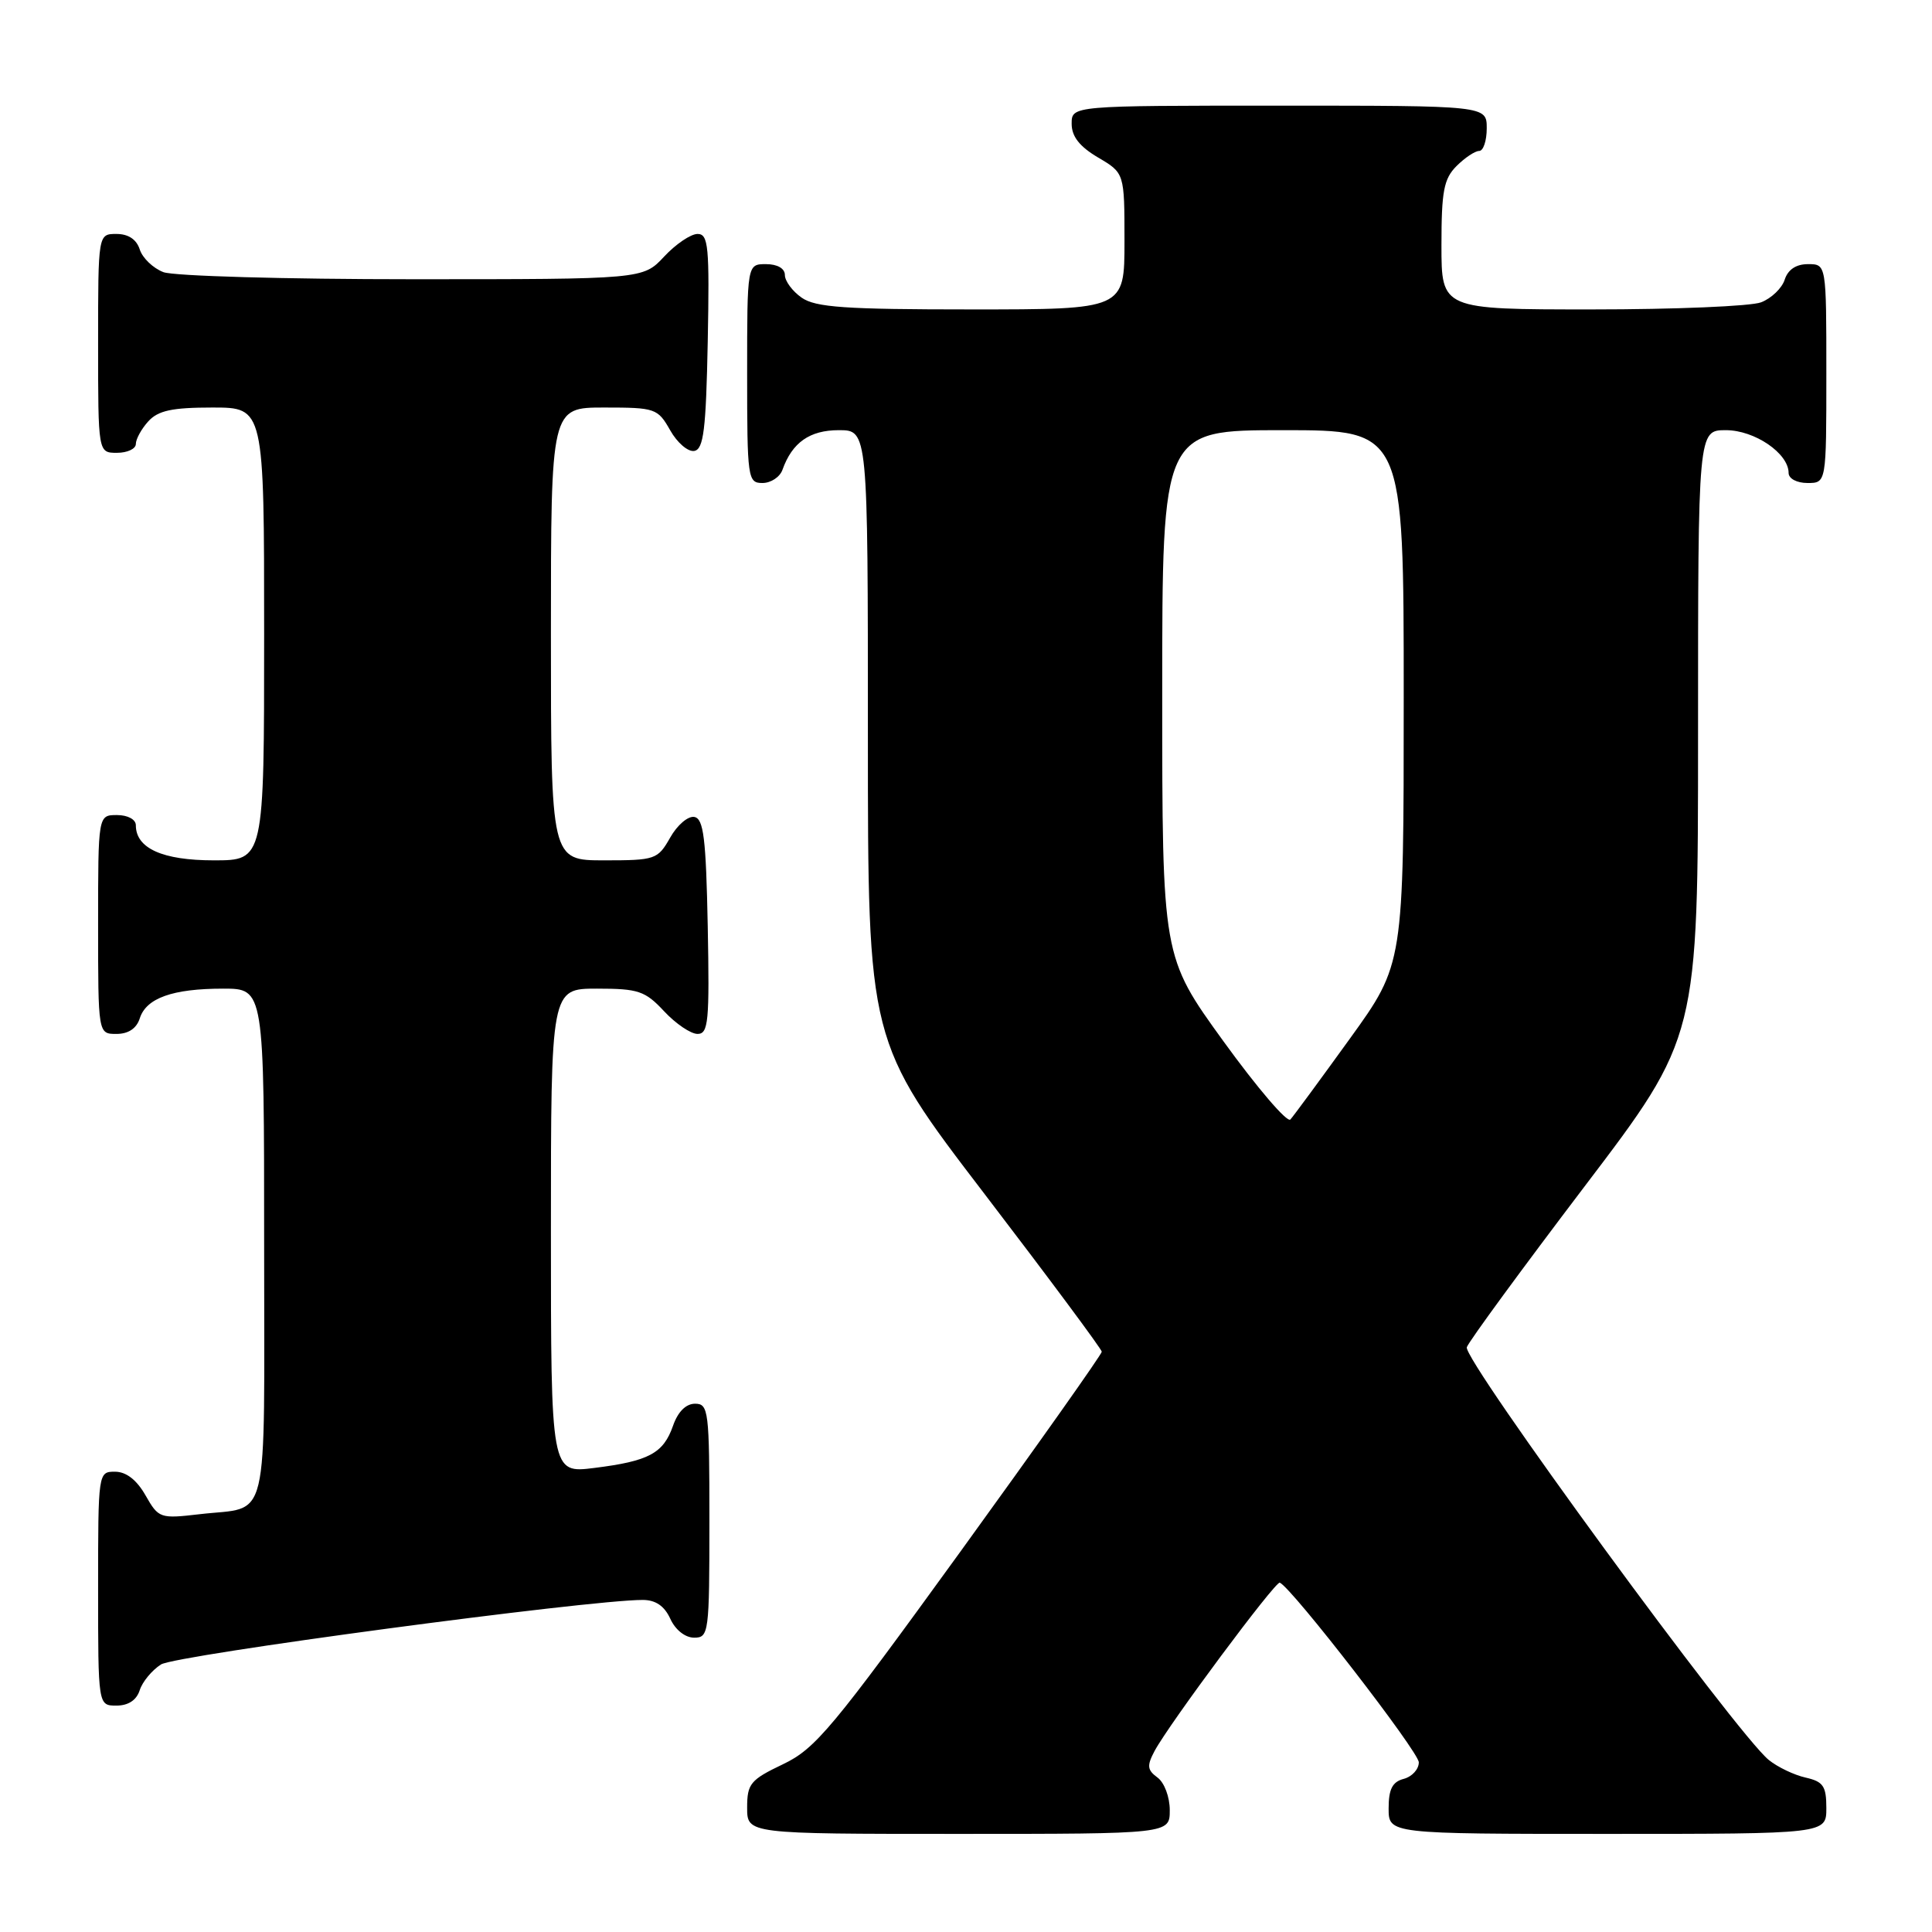 <?xml version="1.0" encoding="UTF-8" standalone="no"?>
<!DOCTYPE svg PUBLIC "-//W3C//DTD SVG 1.1//EN" "http://www.w3.org/Graphics/SVG/1.1/DTD/svg11.dtd" >
<svg xmlns="http://www.w3.org/2000/svg" xmlns:xlink="http://www.w3.org/1999/xlink" version="1.1" viewBox="0 0 256 256">
 <g >
 <path fill="currentColor"
d=" M 155.00 239.86 C 155.00 238.11 154.28 236.19 153.37 235.53 C 152.01 234.53 151.95 233.97 152.99 232.01 C 154.92 228.41 169.01 209.47 169.58 209.71 C 171.18 210.39 188.00 232.13 188.00 233.52 C 188.00 234.44 187.10 235.42 186.00 235.71 C 184.50 236.10 184.00 237.07 184.00 239.62 C 184.00 243.00 184.00 243.00 213.00 243.00 C 242.00 243.00 242.00 243.00 242.00 239.58 C 242.00 236.66 241.59 236.07 239.25 235.54 C 237.74 235.20 235.54 234.15 234.38 233.21 C 230.14 229.80 193.76 180.06 194.36 178.51 C 194.68 177.67 201.71 168.08 209.97 157.20 C 225.00 137.42 225.00 137.42 225.00 97.21 C 225.00 57.00 225.00 57.00 228.69 57.00 C 232.50 57.00 237.00 60.07 237.00 62.67 C 237.00 63.42 238.09 64.00 239.50 64.00 C 242.00 64.00 242.00 64.00 242.00 49.50 C 242.00 35.00 242.00 35.00 239.57 35.00 C 237.99 35.00 236.91 35.72 236.48 37.06 C 236.12 38.19 234.71 39.54 233.35 40.06 C 231.99 40.58 221.90 41.00 210.93 41.00 C 191.00 41.00 191.00 41.00 191.00 32.50 C 191.00 25.33 191.31 23.69 193.00 22.00 C 194.10 20.90 195.45 20.00 196.00 20.00 C 196.55 20.00 197.00 18.65 197.00 17.00 C 197.00 14.00 197.00 14.00 169.50 14.00 C 142.00 14.00 142.00 14.00 142.00 16.40 C 142.00 18.09 143.05 19.42 145.50 20.87 C 149.00 22.93 149.00 22.93 149.00 31.97 C 149.00 41.00 149.00 41.00 128.72 41.00 C 111.99 41.00 108.06 40.73 106.22 39.44 C 105.00 38.59 104.00 37.24 104.00 36.44 C 104.00 35.57 103.01 35.00 101.50 35.00 C 99.00 35.00 99.00 35.00 99.00 49.50 C 99.00 63.41 99.08 64.00 101.03 64.00 C 102.15 64.00 103.34 63.21 103.68 62.25 C 104.97 58.63 107.29 57.00 111.15 57.00 C 115.00 57.00 115.00 57.00 115.00 97.50 C 115.00 138.00 115.00 138.00 130.49 158.25 C 139.01 169.39 145.98 178.77 145.99 179.11 C 145.99 179.45 137.56 191.37 127.25 205.61 C 110.28 229.04 108.05 231.72 103.75 233.77 C 99.43 235.83 99.00 236.35 99.00 239.52 C 99.00 243.00 99.00 243.00 127.00 243.00 C 155.00 243.00 155.00 243.00 155.00 239.86 Z  M 18.51 223.97 C 18.86 222.86 20.13 221.32 21.33 220.55 C 23.24 219.32 77.90 212.00 85.16 212.00 C 86.88 212.00 88.04 212.80 88.82 214.50 C 89.49 215.97 90.79 217.00 91.98 217.00 C 93.92 217.00 94.00 216.39 94.00 201.50 C 94.00 186.93 93.89 186.00 92.10 186.00 C 90.89 186.00 89.82 187.07 89.18 188.92 C 87.90 192.58 85.98 193.61 78.75 194.51 C 73.00 195.23 73.00 195.23 73.00 163.12 C 73.00 131.00 73.00 131.00 79.10 131.00 C 84.59 131.00 85.48 131.30 88.00 134.00 C 89.54 135.65 91.53 137.00 92.43 137.00 C 93.87 137.00 94.02 135.36 93.78 122.76 C 93.55 111.05 93.23 108.48 92.00 108.25 C 91.17 108.10 89.73 109.33 88.80 110.99 C 87.15 113.89 86.84 114.00 80.05 114.00 C 73.00 114.00 73.00 114.00 73.00 84.00 C 73.00 54.00 73.00 54.00 80.05 54.00 C 86.84 54.00 87.15 54.11 88.80 57.01 C 89.73 58.67 91.17 59.90 92.00 59.75 C 93.23 59.52 93.55 56.95 93.78 45.24 C 94.02 32.64 93.87 31.00 92.43 31.00 C 91.53 31.00 89.54 32.35 88.00 34.00 C 85.20 37.00 85.20 37.00 54.66 37.00 C 37.87 37.00 23.01 36.58 21.65 36.06 C 20.29 35.54 18.88 34.19 18.52 33.06 C 18.09 31.72 17.01 31.00 15.43 31.00 C 13.00 31.00 13.00 31.00 13.00 45.50 C 13.00 60.00 13.00 60.00 15.50 60.00 C 16.88 60.00 18.00 59.47 18.00 58.83 C 18.00 58.18 18.74 56.83 19.65 55.83 C 20.95 54.40 22.79 54.00 28.15 54.00 C 35.00 54.00 35.00 54.00 35.00 84.00 C 35.00 114.00 35.00 114.00 28.33 114.00 C 21.54 114.00 18.00 112.41 18.00 109.35 C 18.00 108.58 16.93 108.00 15.50 108.00 C 13.00 108.00 13.00 108.00 13.00 122.50 C 13.00 137.00 13.00 137.00 15.43 137.00 C 17.01 137.00 18.09 136.28 18.52 134.94 C 19.37 132.25 22.87 131.00 29.57 131.00 C 35.00 131.00 35.00 131.00 35.00 164.89 C 35.00 203.07 35.85 199.53 26.45 200.64 C 21.20 201.25 21.02 201.19 19.28 198.14 C 18.12 196.10 16.72 195.01 15.25 195.01 C 13.01 195.00 13.00 195.09 13.00 210.50 C 13.00 226.00 13.00 226.00 15.43 226.00 C 17.00 226.00 18.09 225.28 18.51 223.97 Z  M 162.11 137.97 C 154.00 126.76 154.00 126.76 154.00 91.88 C 154.00 57.00 154.00 57.00 170.00 57.00 C 186.00 57.00 186.00 57.00 186.00 92.37 C 186.00 127.74 186.00 127.74 178.87 137.62 C 174.95 143.05 171.40 147.88 170.98 148.34 C 170.56 148.80 166.57 144.13 162.11 137.97 Z "/>
</g>
</svg>